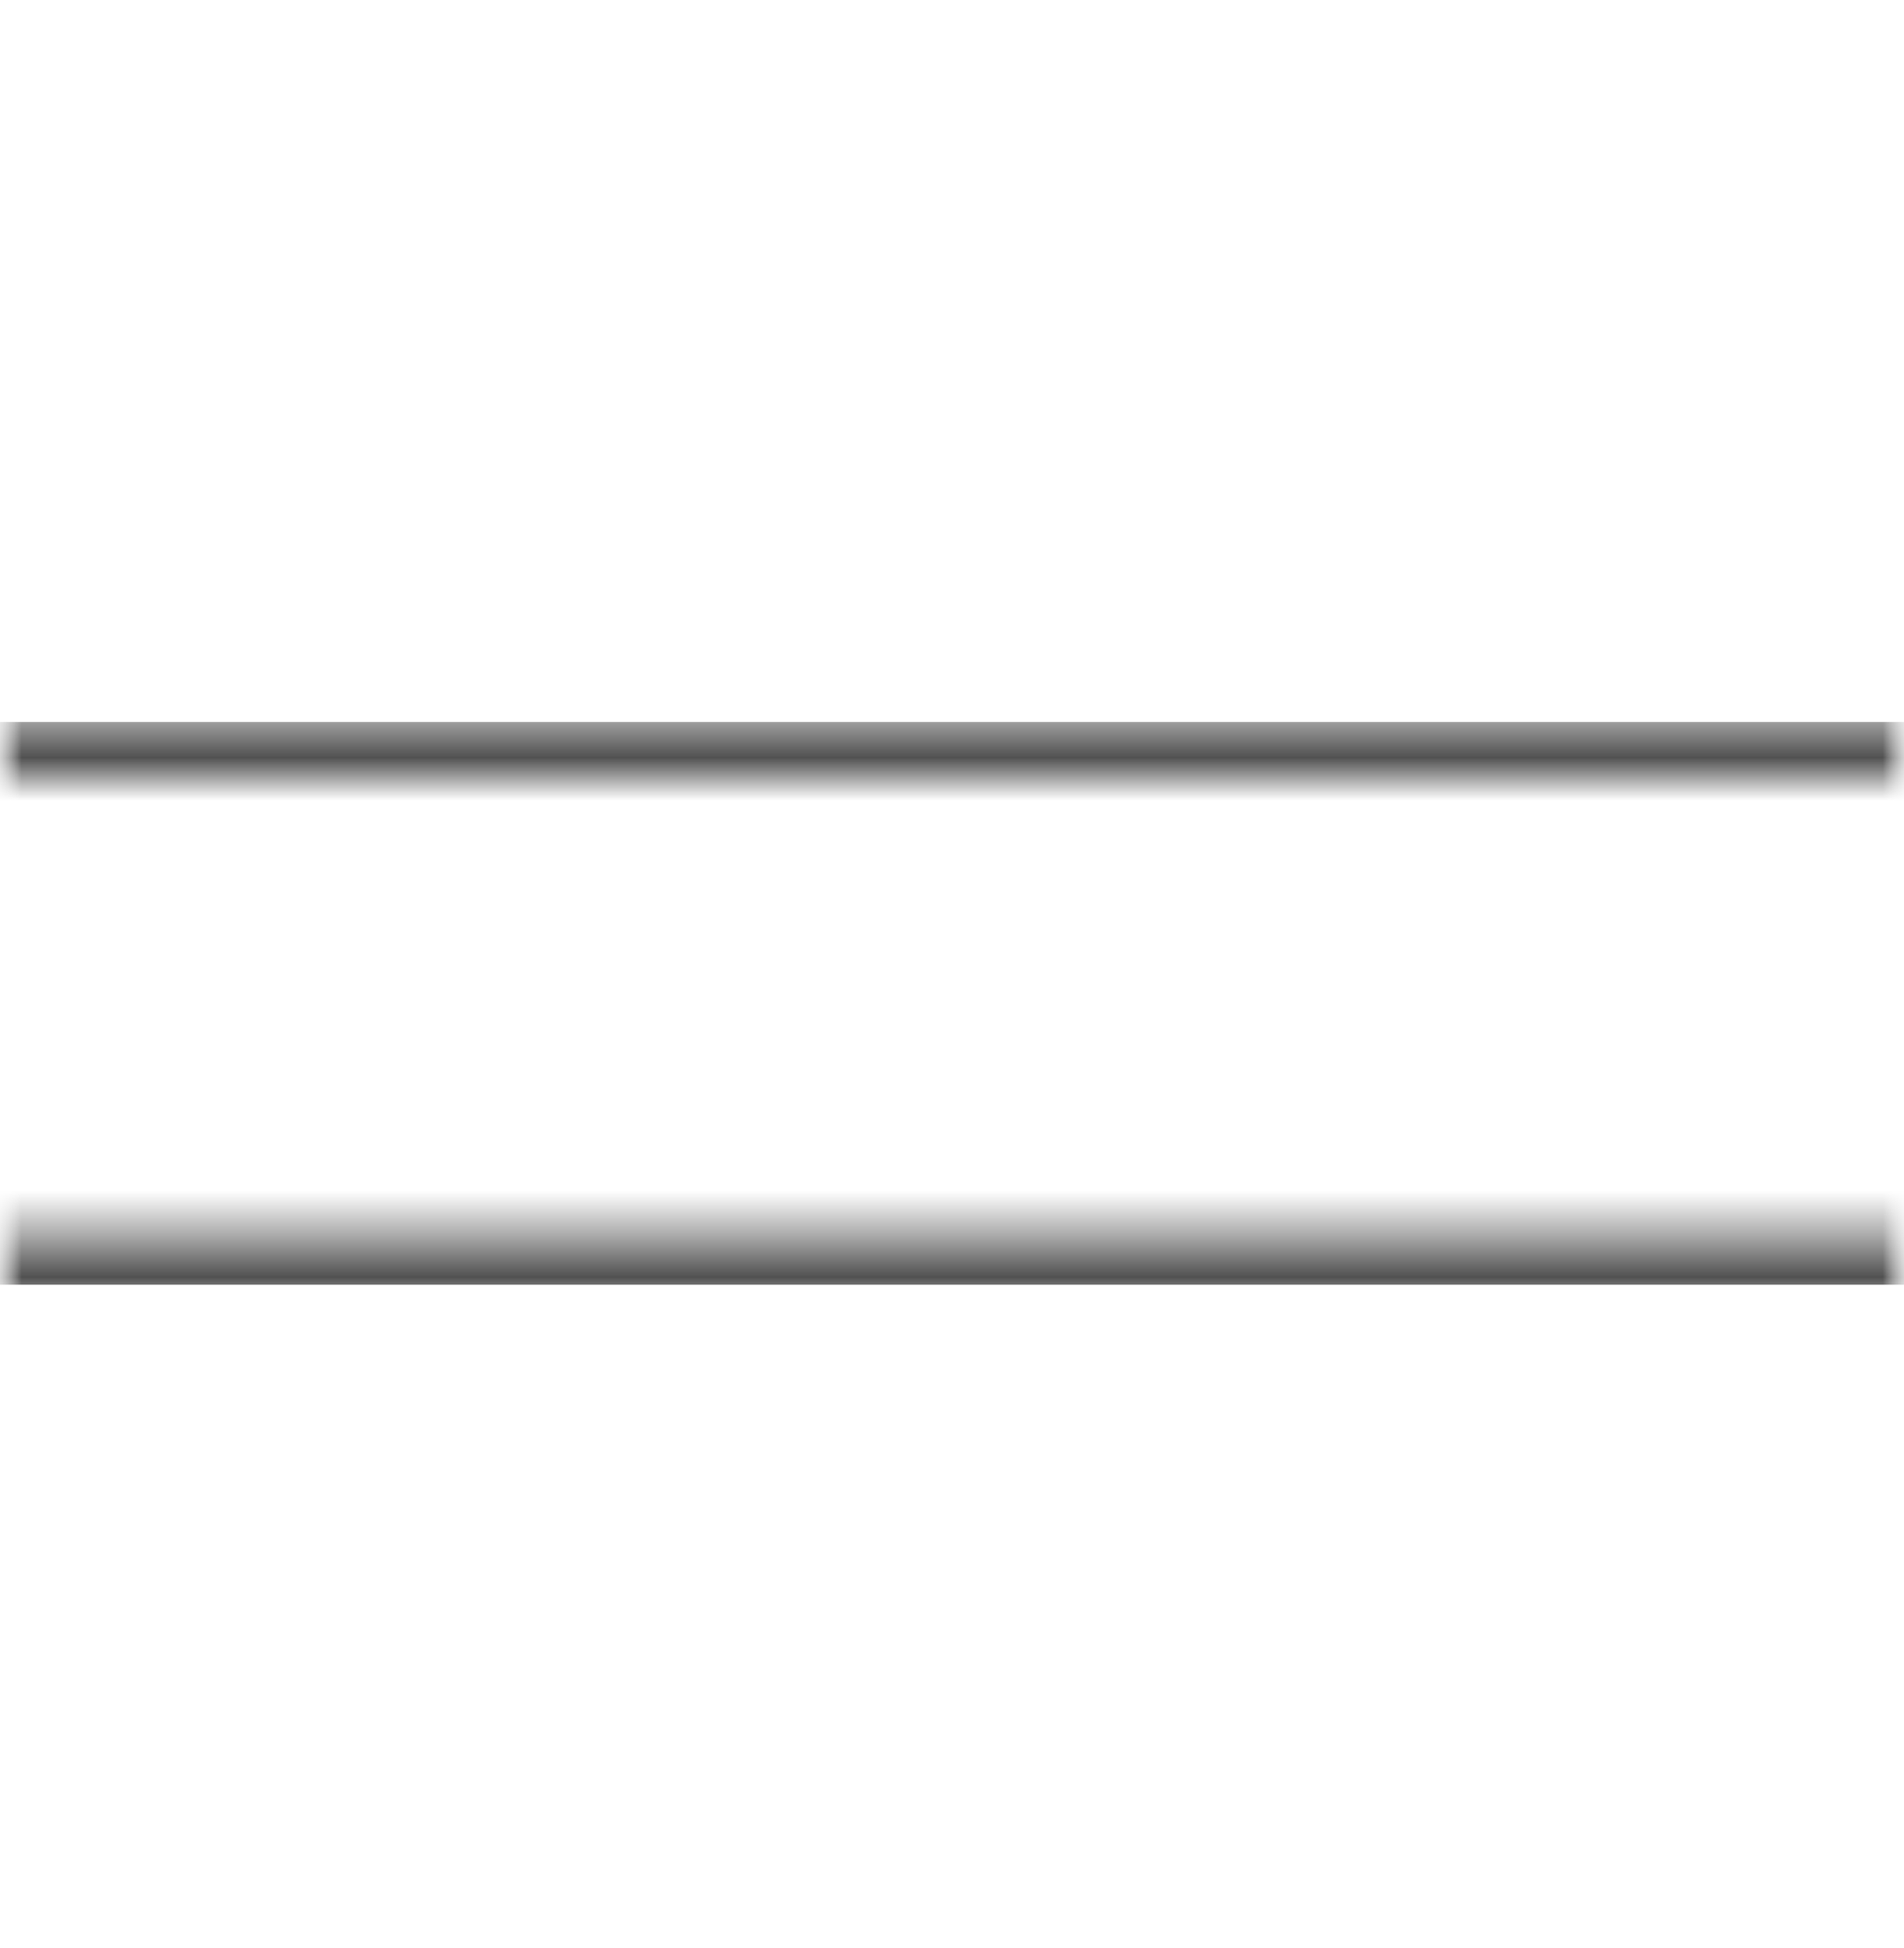 <svg width="44" height="45" viewBox="0 0 44 45" fill="none" xmlns="http://www.w3.org/2000/svg">
<mask id="mask0_3_723" style="mask-type:luminance" maskUnits="userSpaceOnUse" x="0" y="0" width="44" height="45">
<path d="M44 0.68V44.68H0V0.68H44Z" fill="white"/>
</mask>
<g mask="url(#mask0_3_723)">
<mask id="mask1_3_723" style="mask-type:luminance" maskUnits="userSpaceOnUse" x="0" y="16" width="44" height="14">
<path d="M44 28.68V29.68H0V28.68H44ZM44 16.68V17.68H0V16.68H44Z" fill="white"/>
</mask>
<g mask="url(#mask1_3_723)">
<path d="M0 16.68H44V29.68H0V16.68Z" fill="black"/>
</g>
</g>
</svg>
